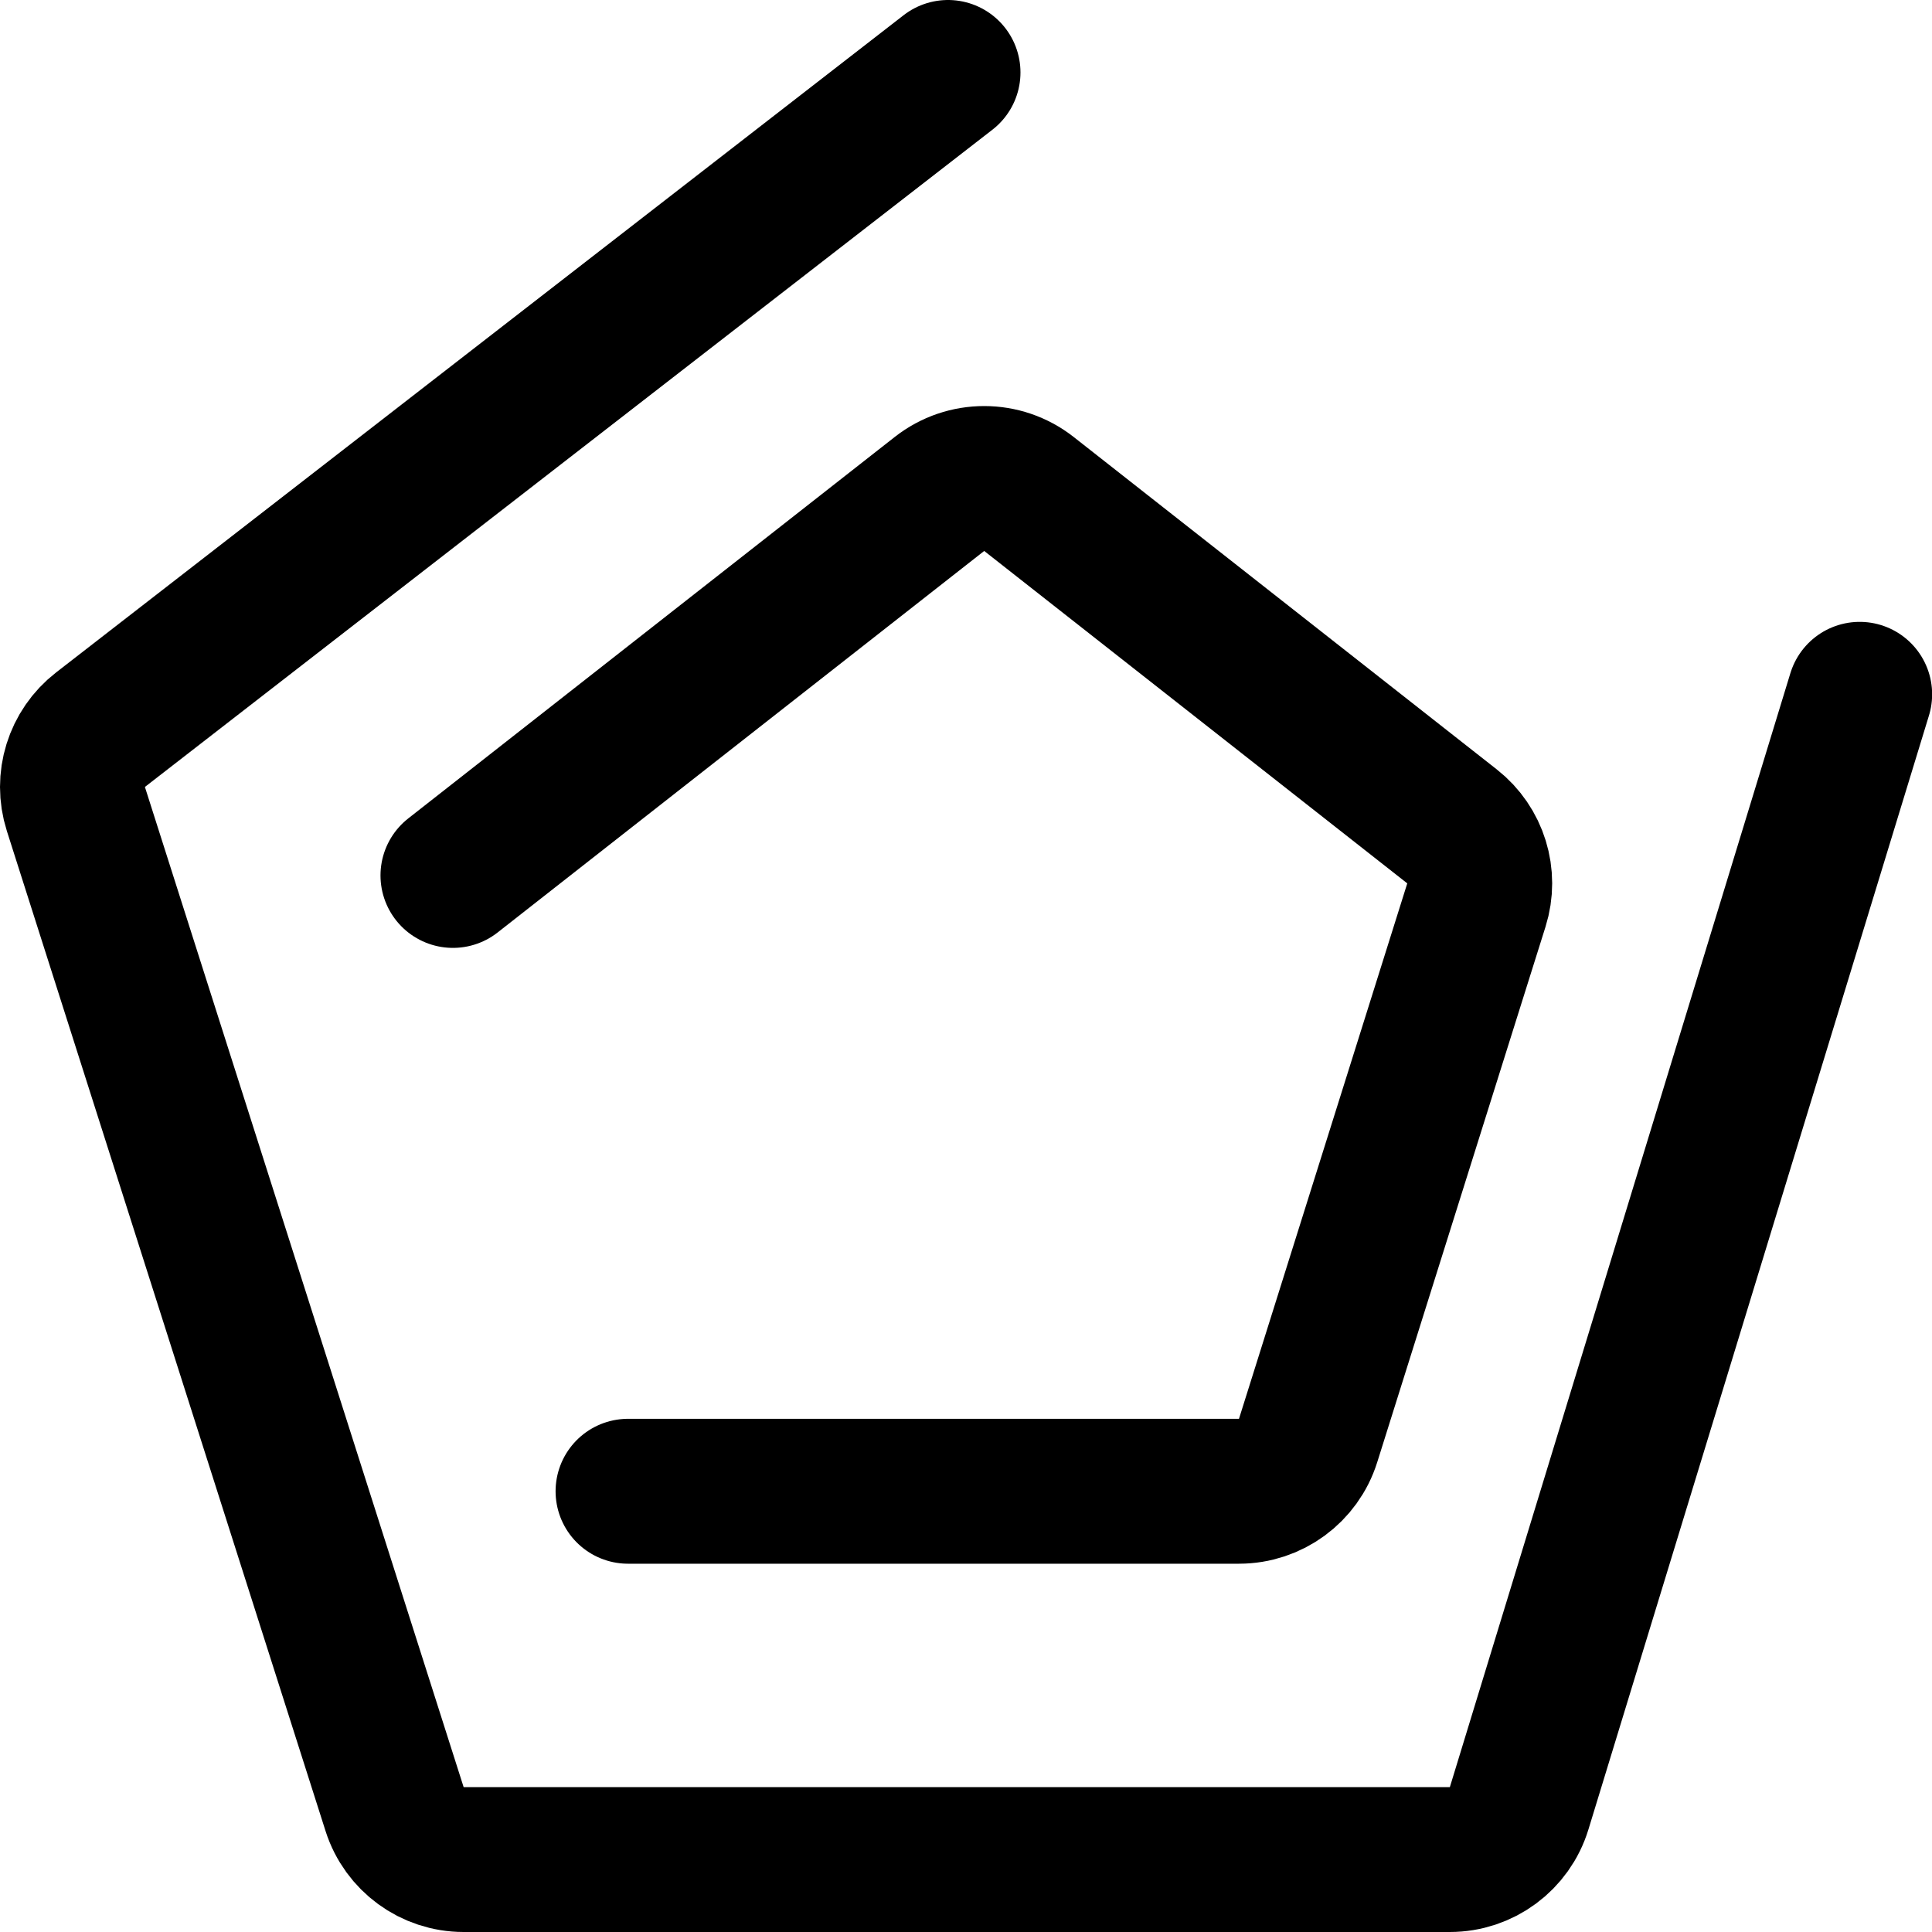 <svg width="160" height="160" viewBox="0 0 160 160" fill="none" xmlns="http://www.w3.org/2000/svg">
<g clip-path="url(#clip0_706_2157)">
<path d="M37.511 72.5L77.805 40.906C79.98 39.2 83.04 39.202 85.214 40.91L120.251 68.439C122.213 69.98 123.016 72.575 122.268 74.955L108.331 119.299C107.546 121.799 105.228 123.5 102.607 123.5H52.011" stroke="black" stroke-width="12" stroke-linecap="round"/>
<path d="M78.511 6L8.323 60.431C6.334 61.974 5.519 64.595 6.284 66.994L32.679 149.822C33.472 152.31 35.784 154 38.396 154H120.071C122.709 154 125.038 152.277 125.809 149.754L154.011 57.5" stroke="black" stroke-width="12" stroke-linecap="round"/>
</g>
<defs>
<clipPath id="clip0_706_2157">
<rect width="160" height="160" fill="white"/>
</clipPath>
</defs>
</svg>
